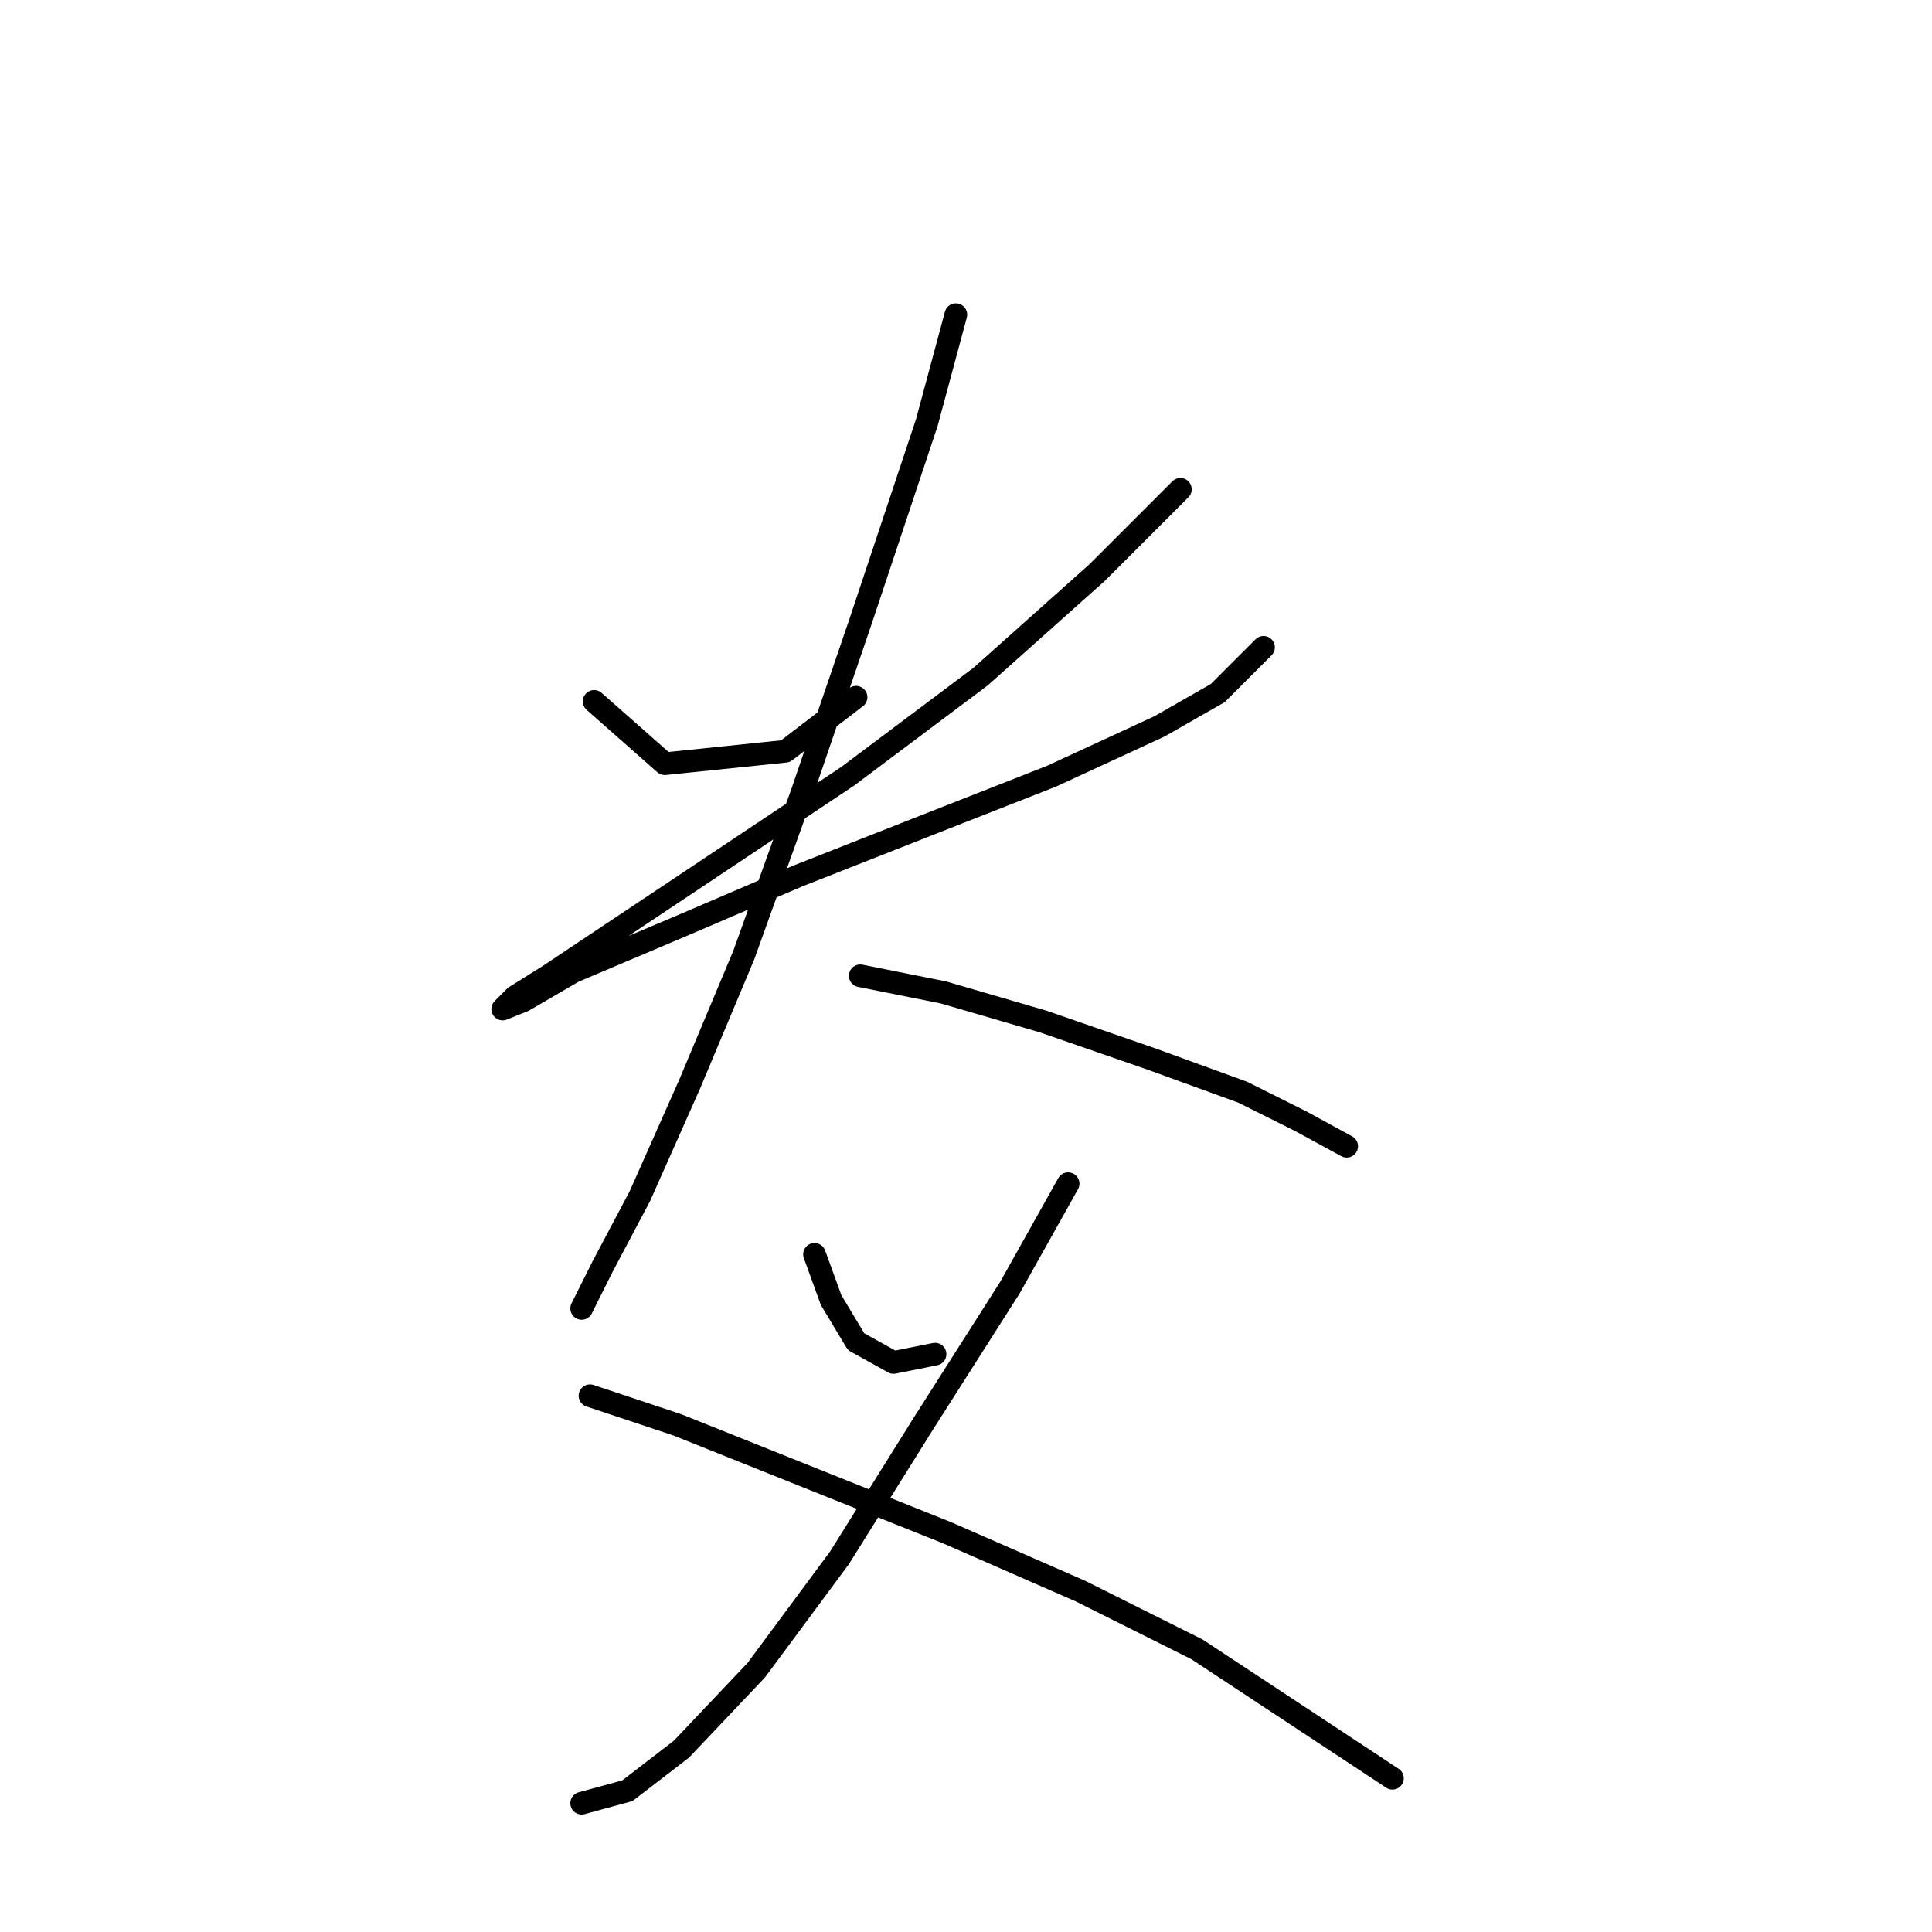 <?xml version="1.0" standalone="no"?>
    <svg width="256" height="256" xmlns="http://www.w3.org/2000/svg" version="1.1">
    <polyline stroke="black" stroke-width="3" stroke-linecap="round" fill="transparent" stroke-linejoin="round" points="78.725 92.935 88.091 101.199 104.069 99.546 113.435 92.384 113.435 92.384 " />
        <polyline stroke="black" stroke-width="3" stroke-linecap="round" fill="transparent" stroke-linejoin="round" points="156.408 64.837 145.389 75.856 129.963 89.629 112.333 102.852 95.805 113.87 80.929 123.787 72.665 129.297 68.258 132.051 66.605 133.704 69.359 132.602 75.971 128.746 90.295 122.685 105.721 116.074 123.902 108.912 139.329 102.852 153.653 96.24 161.366 91.833 167.427 85.772 167.427 85.772 " />
        <polyline stroke="black" stroke-width="3" stroke-linecap="round" fill="transparent" stroke-linejoin="round" points="126.657 41.697 122.801 56.022 113.986 82.467 106.272 105.055 98.559 126.542 91.397 143.621 84.786 158.496 79.827 167.862 77.073 173.372 77.073 173.372 " />
        <polyline stroke="black" stroke-width="3" stroke-linecap="round" fill="transparent" stroke-linejoin="round" points="113.986 129.297 125.004 131.5 138.227 135.357 152.551 140.315 164.672 144.723 172.385 148.58 178.445 151.885 178.445 151.885 " />
        <polyline stroke="black" stroke-width="3" stroke-linecap="round" fill="transparent" stroke-linejoin="round" points="107.925 166.21 110.129 172.27 113.435 177.779 118.393 180.534 123.902 179.432 123.902 179.432 " />
        <polyline stroke="black" stroke-width="3" stroke-linecap="round" fill="transparent" stroke-linejoin="round" points="141.533 156.844 133.819 170.617 122.25 188.798 111.231 206.428 100.212 221.304 90.295 231.771 83.133 237.281 77.073 238.934 77.073 238.934 " />
        <polyline stroke="black" stroke-width="3" stroke-linecap="round" fill="transparent" stroke-linejoin="round" points="78.175 184.942 89.744 188.798 125.555 203.123 143.185 210.836 158.612 218.549 184.506 235.628 184.506 235.628 " />
        </svg>